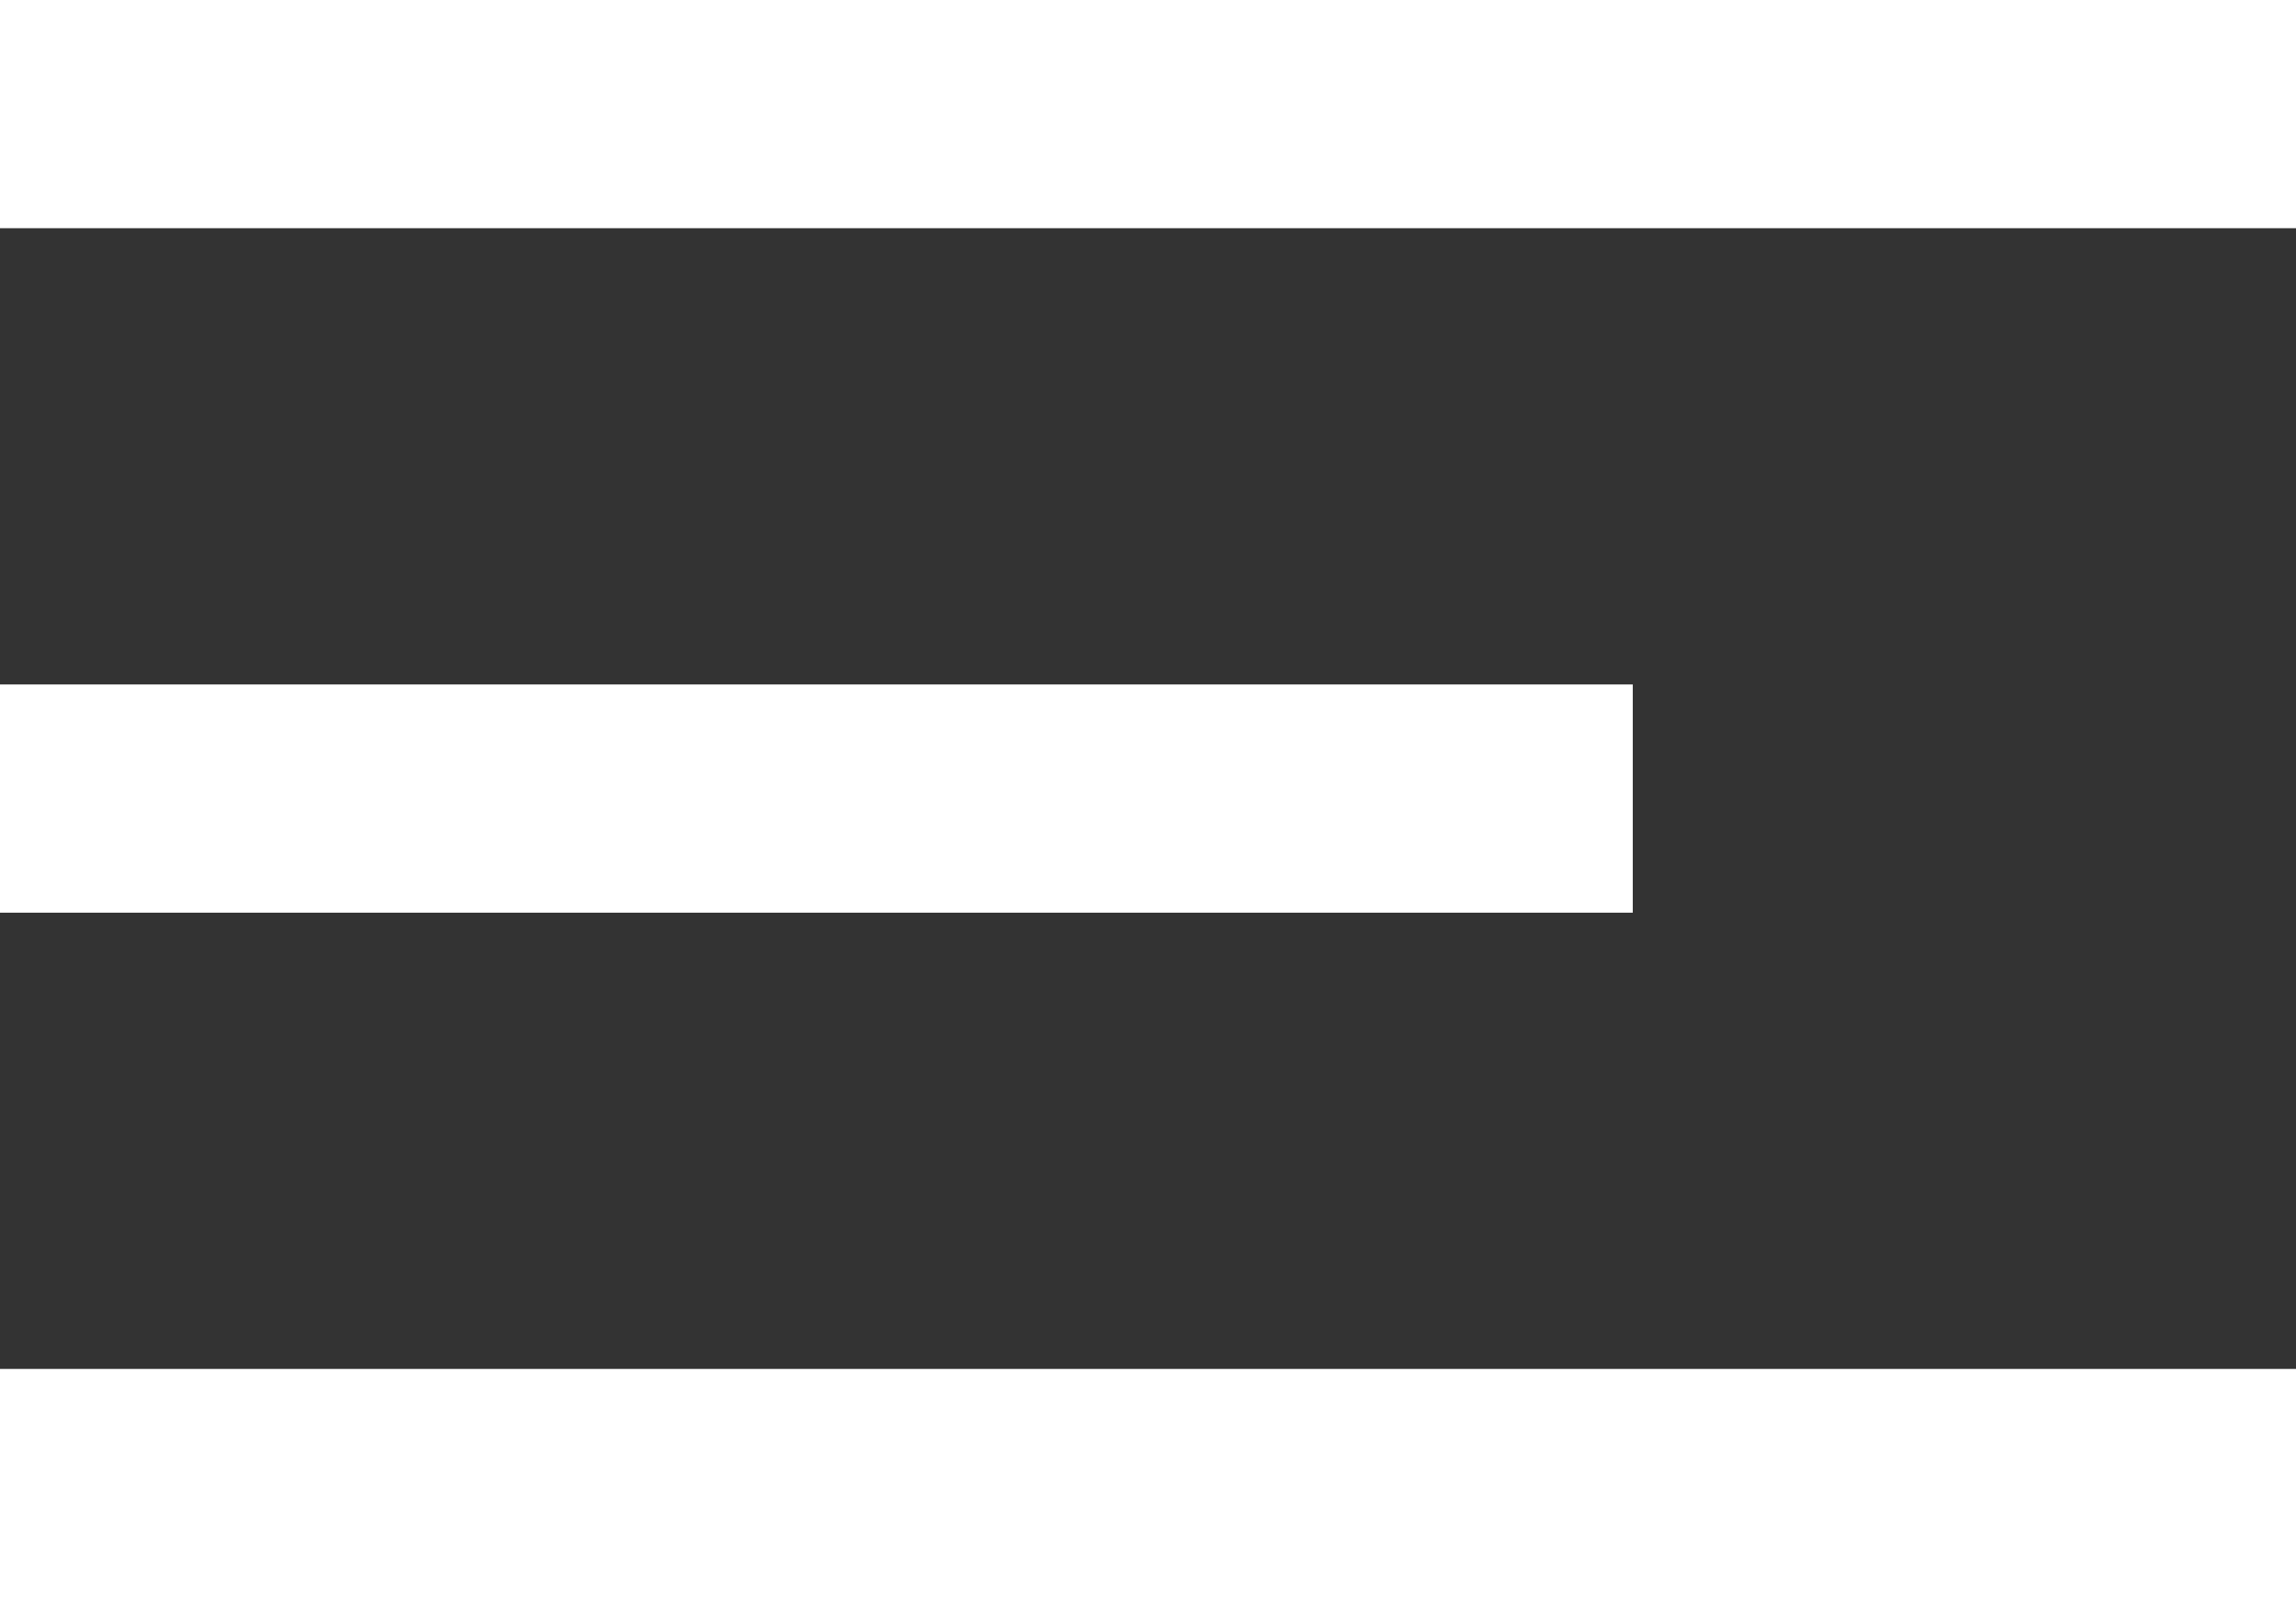 <svg width="23px" height="16px" viewBox="0 0 23 16" version="1.1" xmlns="http://www.w3.org/2000/svg" xmlns:xlink="http://www.w3.org/1999/xlink">
                <rect x="0" y="0" width="23" height="16" fill="#333333" stroke="none"/>
                <!-- Generator: Sketch 49.3 (51167) - http://www.bohemiancoding.com/sketch -->
                <desc>Created with Sketch.</desc>
                <defs></defs>
                <g id="Page-1" stroke="none" stroke-width="1" fill="none" fill-rule="evenodd">
                    <g id="Home" transform="translate(-10, -31)" fill="#ffffff">
                        <path d="M10,40.143 L10,37.857 L26.356,37.857 L26.356,40.143 L10,40.143 Z M10,33.286 L10,31 L33,31 L33,33.286 L10,33.286 Z M10,47 L10,44.714 L33,44.714 L33,47 L10,47 Z" id="ion-navicon---Ionicons"></path>
                    </g>
                </g>
            </svg>